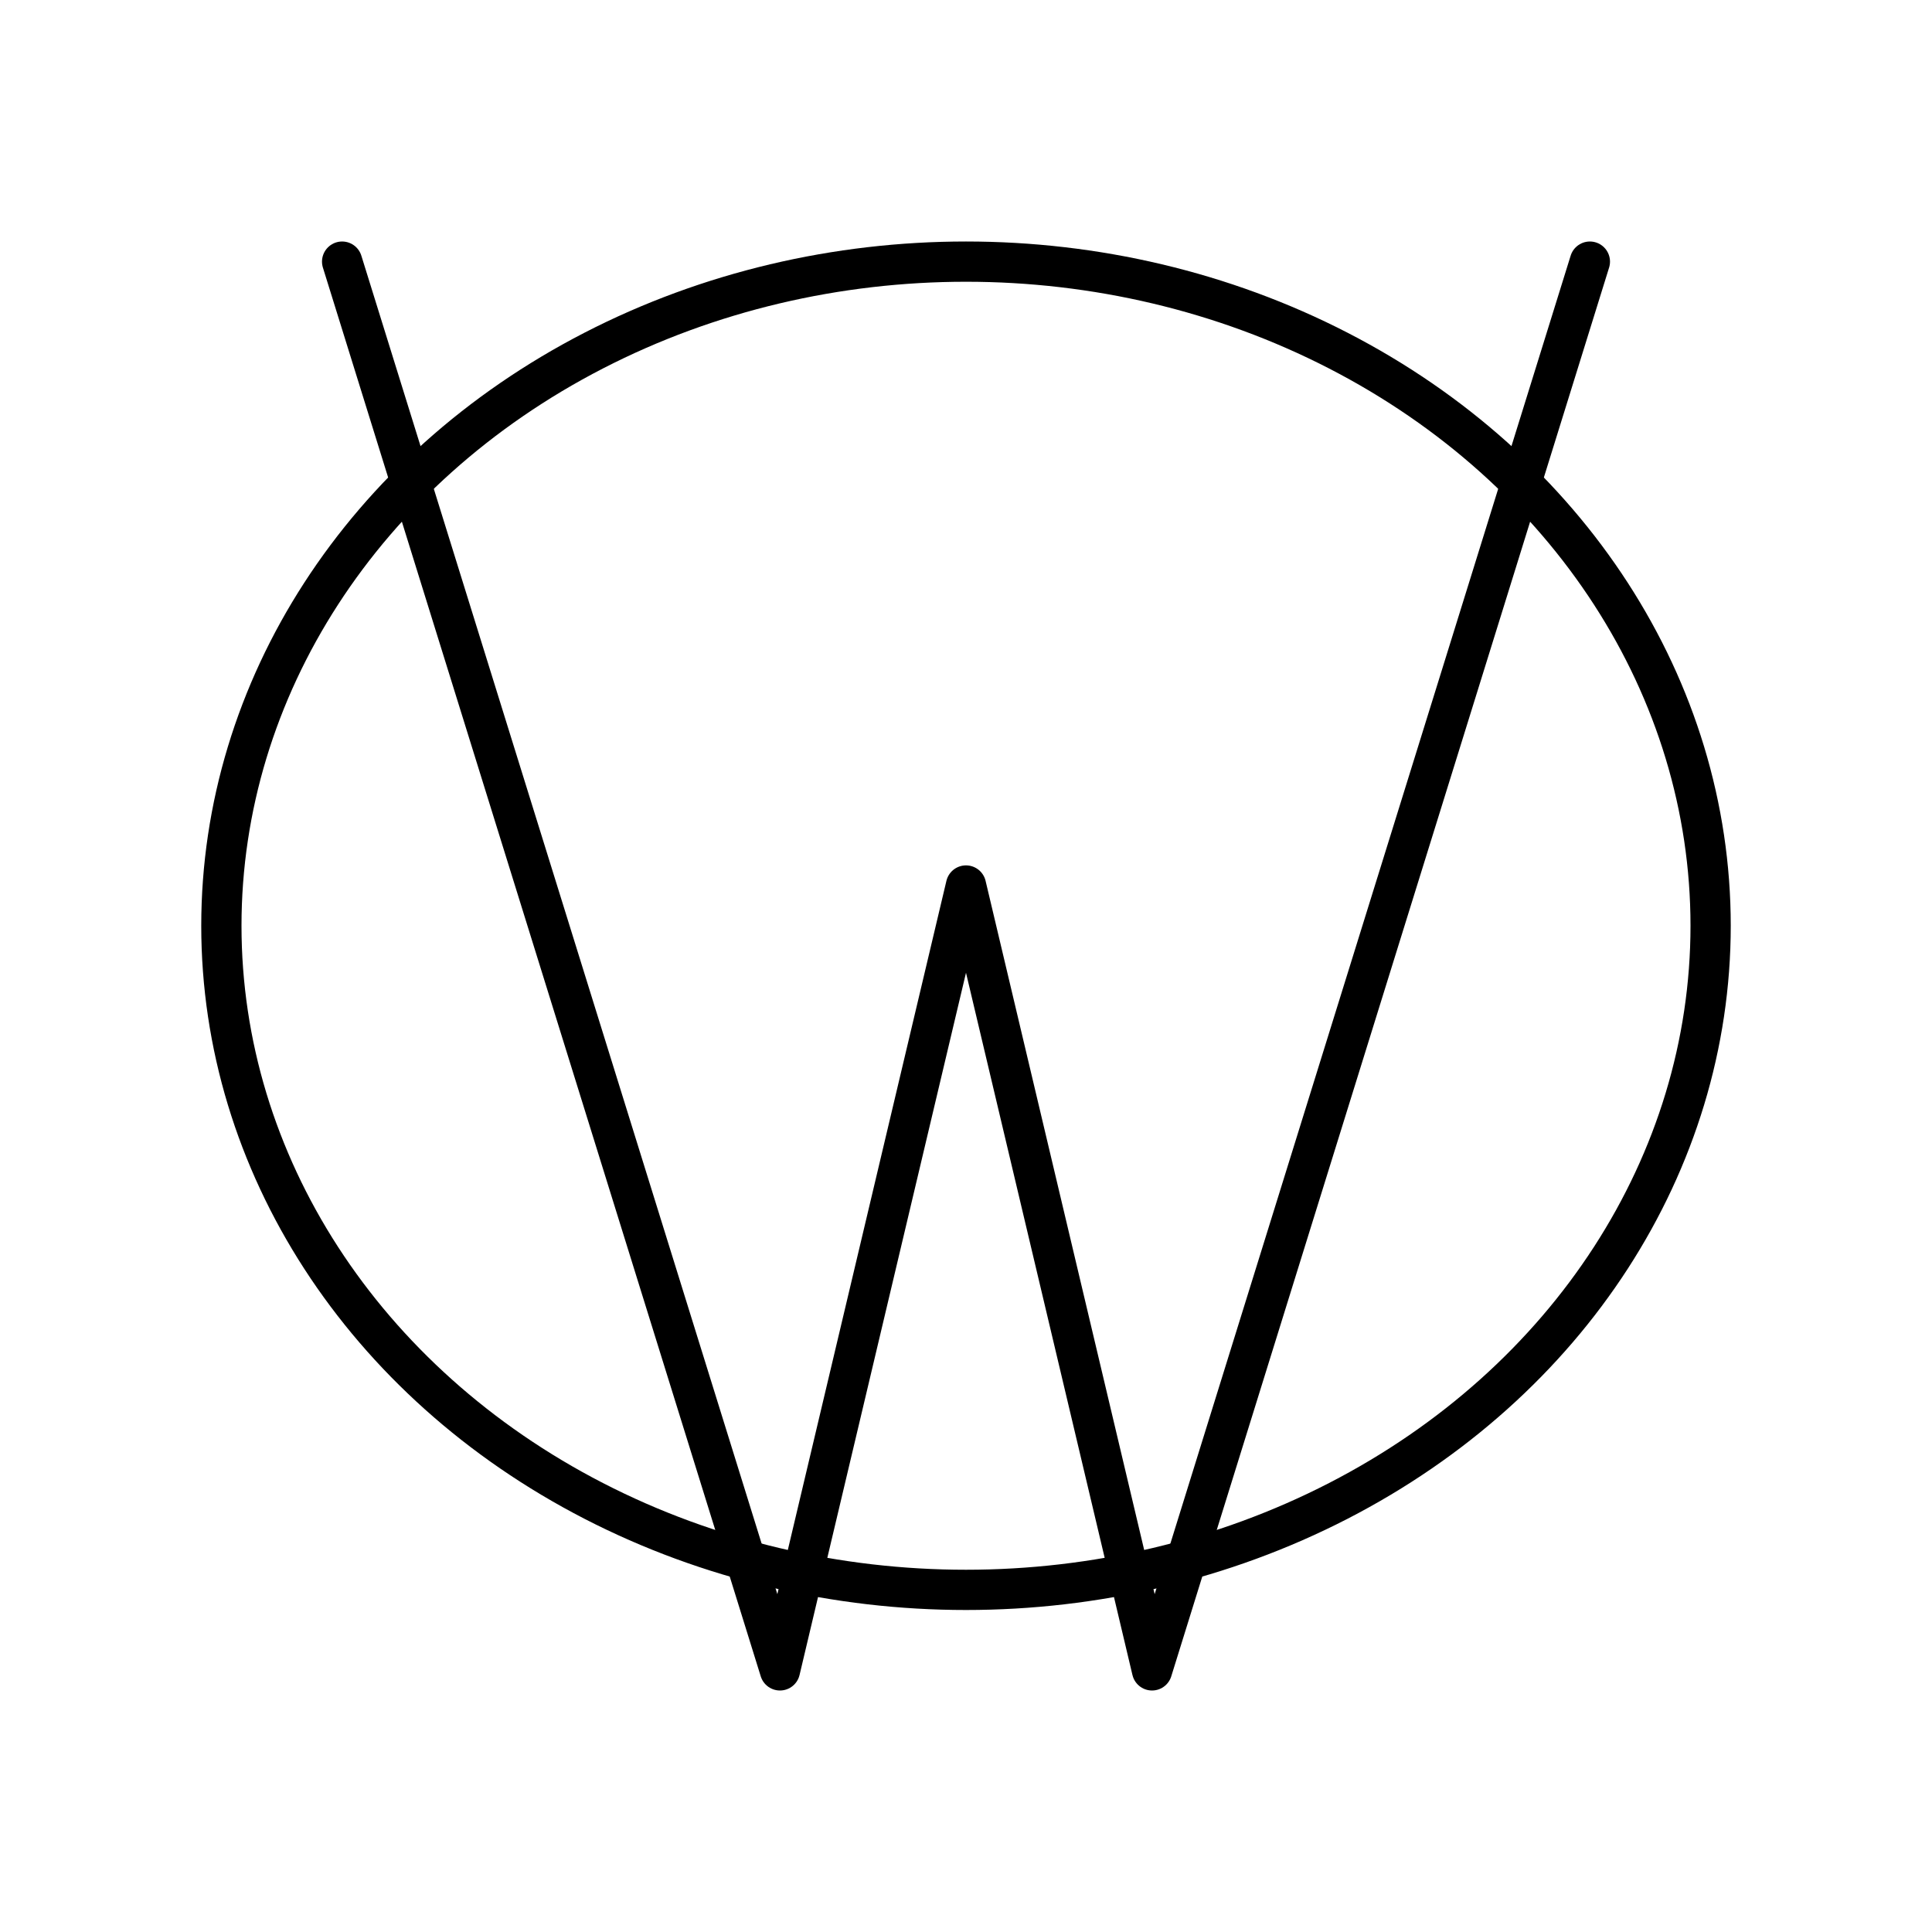 <?xml version="1.0" encoding="UTF-8"?><svg id="b" xmlns="http://www.w3.org/2000/svg" viewBox="0 0 48 48"><defs><style>.e{fill:none;stroke:#000;stroke-linecap:round;stroke-linejoin:round;}</style></defs><ellipse class="e" cx="24" cy="23" rx="18.5" ry="16.5"/><path class="e" d="M39.5,6.5l-10.878,35-4.622-19.5-4.622,19.5L8.5,6.5"/></svg>